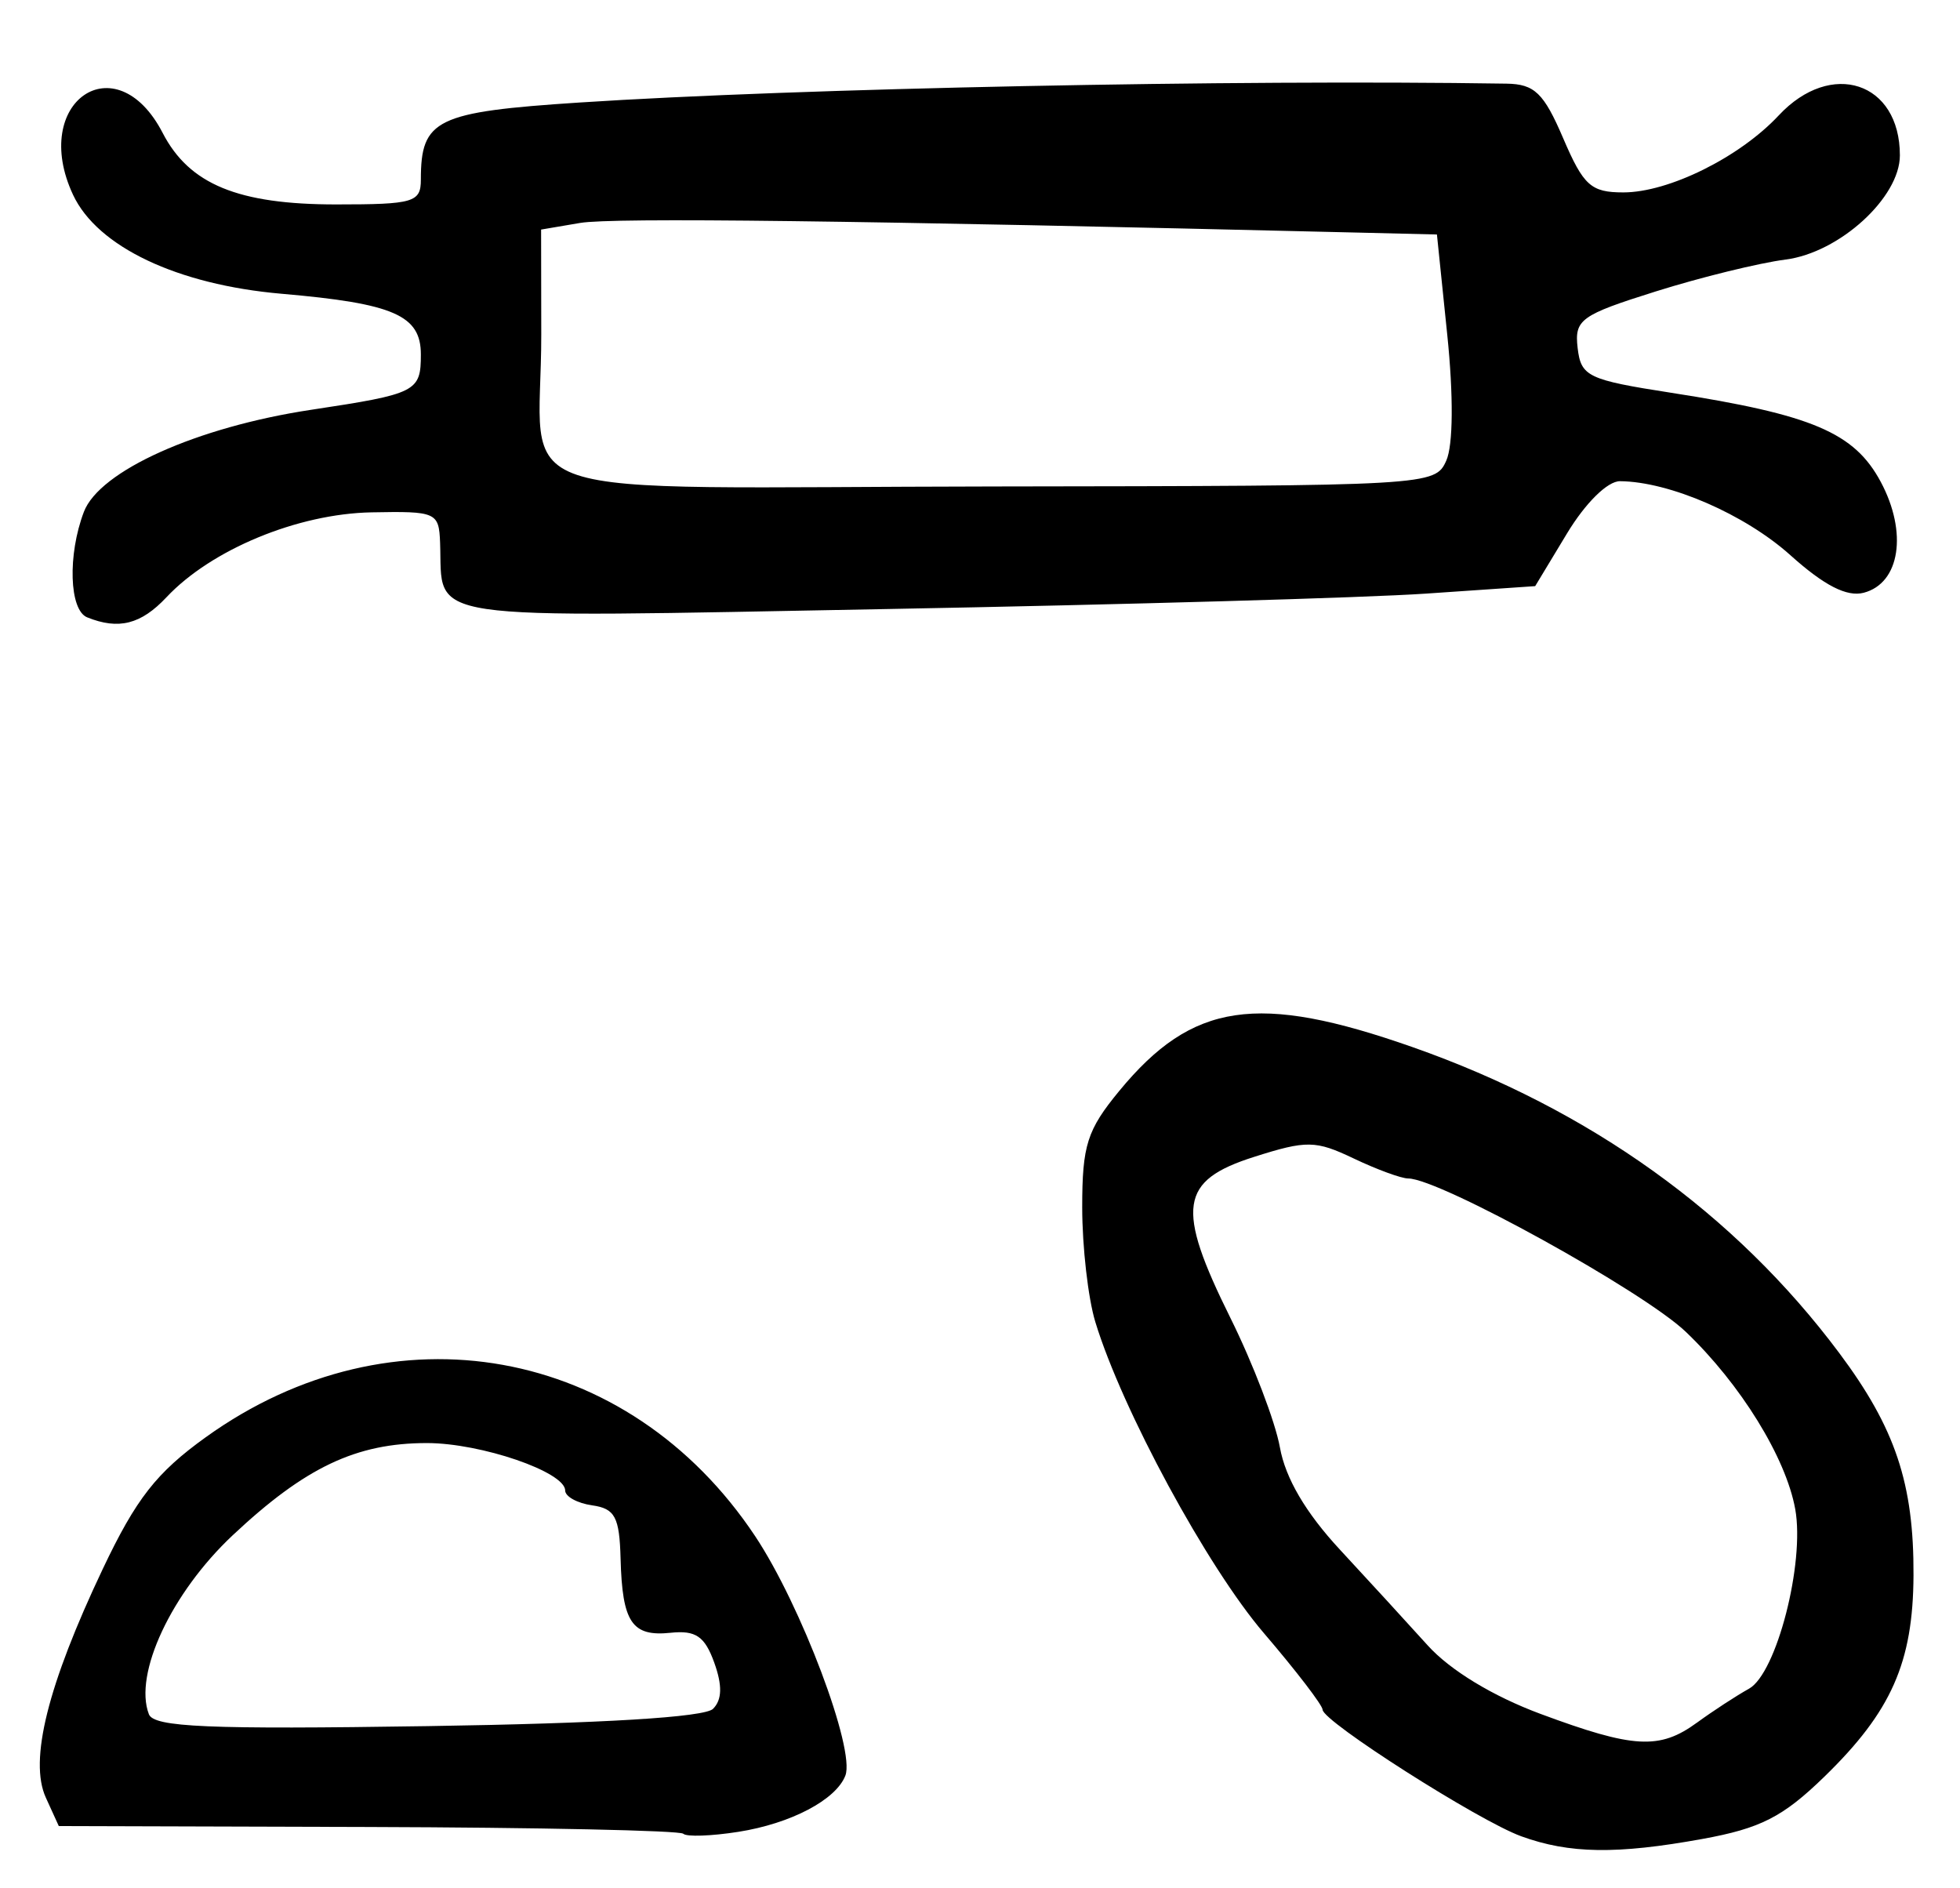 <?xml version="1.0" encoding="UTF-8" standalone="no"?>
<!-- Created with Inkscape (http://www.inkscape.org/) -->

<svg
   version="1.1"
   id="svg213"
   width="217.333"
   height="209.333"
   viewBox="0 0 217.333 209.333"
   xmlns="http://www.w3.org/2000/svg"
   xmlns:svg="http://www.w3.org/2000/svg">
  <defs
     id="defs217" />
  <g
     id="g219">
    <path
       style="fill:#000000;stroke-width:1.333"
       d="m 168.667,203.595 c -4.712,-1.713 -21.995,-12.73 -22.012,-14.031 -0.007,-0.494 -2.935,-4.313 -6.508,-8.486 C 133.859,173.732 124.43,156.328 121.453,146.572 120.654,143.953 120,138.24 120,133.876 c 0,-6.901 0.537,-8.586 4.12,-12.933 8.095,-9.82 15.303,-10.891 32.54,-4.832 19.634,6.901 35.715,18.43 47.271,33.89 6.234,8.341 8.295,14.504 8.246,24.665 -0.046,9.67 -2.451,15.102 -9.882,22.326 -4.6,4.472 -7.075,5.734 -13.54,6.907 -9.493,1.722 -14.737,1.643 -20.088,-0.303 z M 188.169,191 c 1.757,-1.283 4.353,-2.976 5.767,-3.762 3.051,-1.694 6.203,-13.933 5.128,-19.905 -1.029,-5.716 -6.059,-13.865 -12.14,-19.67 -4.725,-4.51 -27.332,-16.997 -30.773,-16.997 -0.767,0 -3.485,-0.997 -6.04,-2.215 -4.232,-2.018 -5.216,-2.034 -11.045,-0.182 -8.272,2.629 -8.711,5.605 -2.635,17.854 2.513,5.065 4.983,11.528 5.491,14.362 0.611,3.413 2.857,7.239 6.653,11.333 3.152,3.4 7.533,8.178 9.735,10.618 2.488,2.757 7.225,5.634 12.513,7.597 10.324,3.834 13.199,3.994 17.345,0.966 z M 75.762,203.318 C 75.406,202.961 59.68,202.625 40.817,202.57 L 6.52,202.469 5.082,199.314 c -1.879,-4.123 0.201,-12.473 6.315,-25.357 3.701,-7.798 5.951,-10.674 11.43,-14.611 20.693,-14.866 46.844,-10.155 60.904,10.972 5.09,7.648 11.122,23.648 10.009,26.548 -1.032,2.69 -6.047,5.327 -11.867,6.242 -3.004,0.472 -5.753,0.567 -6.11,0.21 z m 3.305,-13.851 c 1.002,-1.002 1.042,-2.593 0.13,-5.126 -1.048,-2.91 -2.051,-3.597 -4.826,-3.305 -4.297,0.451 -5.37,-1.135 -5.558,-8.211 -0.123,-4.625 -0.618,-5.557 -3.146,-5.916 -1.65,-0.234 -3,-0.976 -3,-1.649 0,-2.059 -9.33,-5.258 -15.333,-5.258 -7.843,0 -13.501,2.686 -21.532,10.224 -6.785,6.368 -11.007,15.379 -9.294,19.841 0.552,1.437 6.565,1.694 30.896,1.32 19.413,-0.299 30.73,-0.984 31.664,-1.918 z M 9.667,68.45 C 7.678,67.648 7.486,61.525 9.3,56.756 11.031,52.203 21.835,47.35 34.5,45.437 c 11.697,-1.767 12.167,-2.004 12.167,-6.135 0,-4.344 -3.003,-5.653 -15.436,-6.73 C 19.662,31.569 10.803,27.368 8.102,21.604 3.283,11.32 12.851,4.709 18.037,14.739 c 2.946,5.698 8.356,7.928 19.23,7.928 8.61,0 9.4,-0.231 9.4,-2.754 0,-6.694 1.671,-7.504 17.62,-8.548 24.136,-1.579 72.623,-2.565 102.761,-2.09 3.111,0.049 4.132,1.033 6.286,6.059 2.252,5.253 3.082,6 6.672,6 5.031,0 12.896,-3.898 17.227,-8.537 5.813,-6.228 13.434,-3.716 13.434,4.428 0,4.677 -6.698,10.786 -12.667,11.553 -2.933,0.376 -9.412,1.967 -14.398,3.534 -8.341,2.622 -9.033,3.122 -8.667,6.269 0.369,3.168 1.134,3.534 10.398,4.974 15.617,2.427 20.285,4.411 23.208,9.865 3.007,5.609 2.143,11.25 -1.884,12.303 -1.869,0.489 -4.38,-0.797 -8.124,-4.158 -5.053,-4.536 -13.403,-8.164 -18.9,-8.211 -1.38,-0.012 -3.833,2.408 -5.886,5.807 l -3.52,5.828 -12.114,0.83 c -6.663,0.457 -33.548,1.226 -59.744,1.709 -52.652,0.972 -49.238,1.478 -49.57,-7.347 -0.127,-3.382 -0.416,-3.51 -7.603,-3.373 -8.192,0.155 -17.765,4.12 -22.742,9.418 -2.821,3.003 -5.3,3.631 -8.787,2.224 z M 160.372,51.067 c 0.76,-1.703 0.802,-7.191 0.107,-13.938 L 159.333,26 150.667,25.791 C 94.712,24.44 67.932,24.107 64.333,24.718 l -4.333,0.736 0.018,11.606 c 0.03,19.032 -6.176,16.949 50.276,16.878 48.338,-0.061 48.837,-0.09 50.078,-2.871 z"
       id="path241" />
  </g>
</svg>
